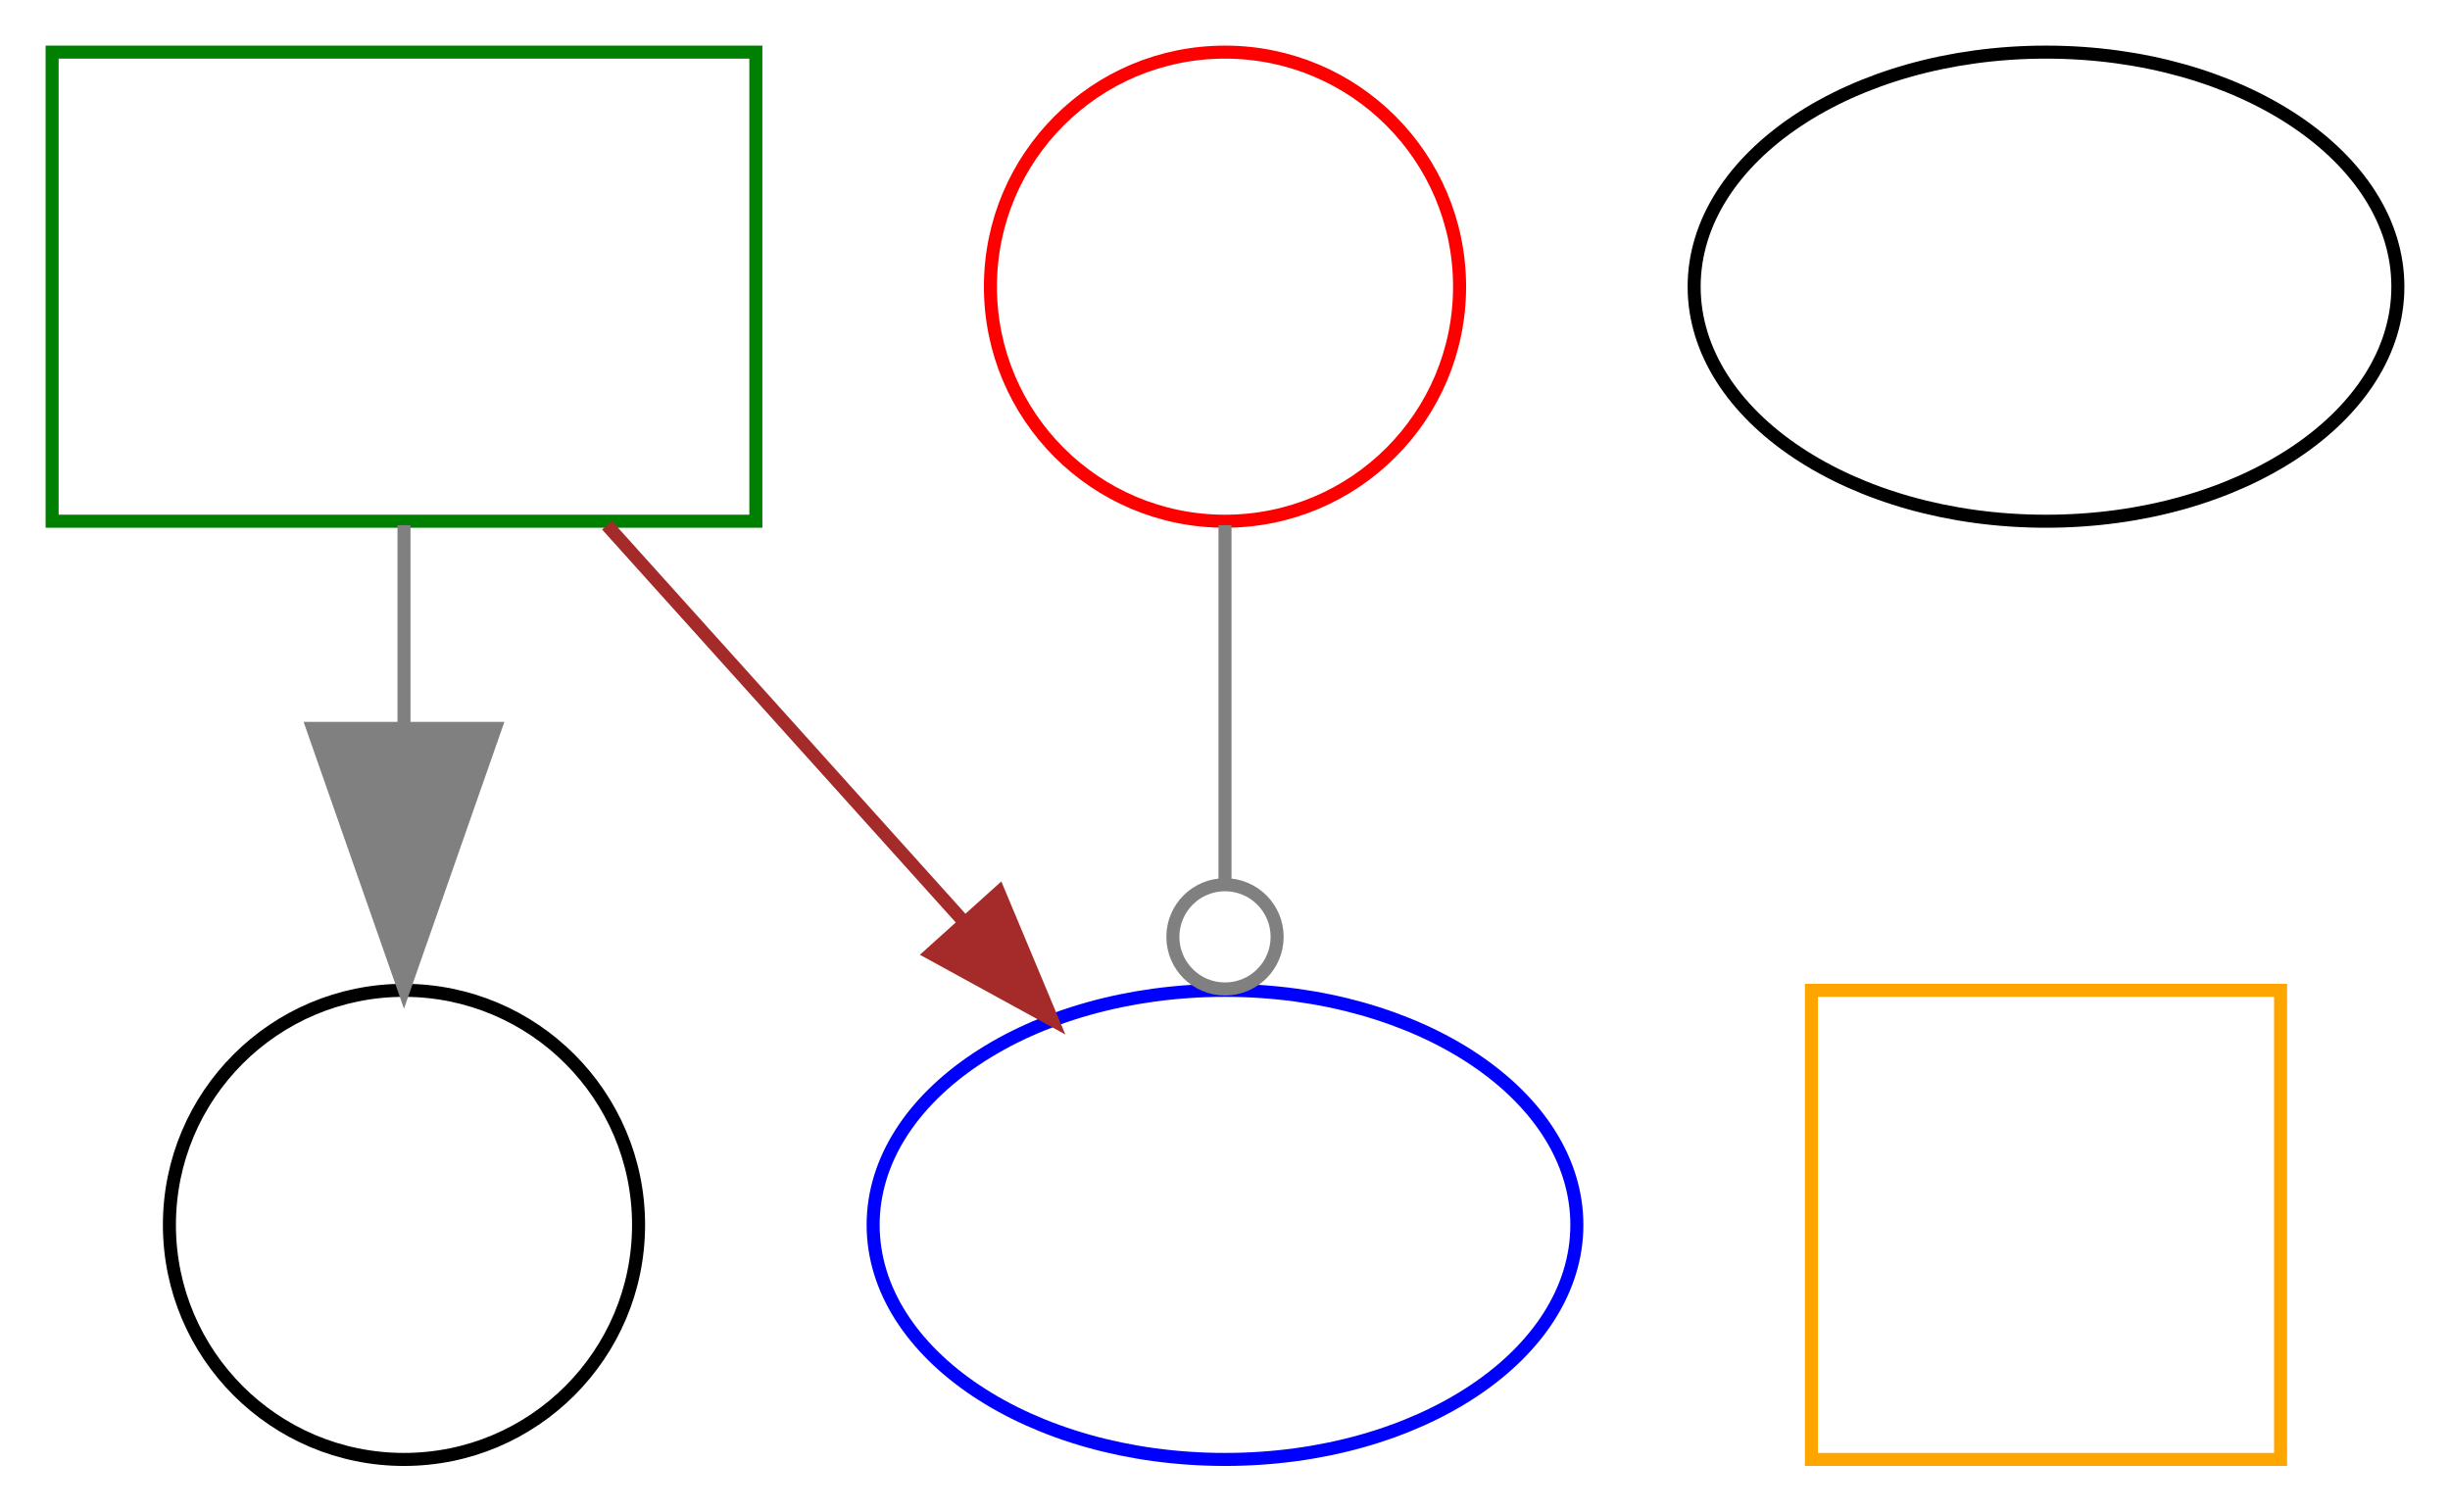<?xml version="1.0" encoding="UTF-8" standalone="no"?>
<!DOCTYPE svg PUBLIC "-//W3C//DTD SVG 1.1//EN"
 "http://www.w3.org/Graphics/SVG/1.1/DTD/svg11.dtd">
<!-- Generated by graphviz version 2.38.0 (20140413.2041)
 -->
<!-- Title: Perl Pages: 1 -->
<svg width="188pt" height="116pt"
 viewBox="0.00 0.00 188.00 116.00" xmlns="http://www.w3.org/2000/svg" xmlns:xlink="http://www.w3.org/1999/xlink">
<g id="graph0" class="graph" transform="scale(1 1) rotate(0) translate(4 112)">
<title>Perl</title>
<polygon fill="white" stroke="none" points="-4,4 -4,-112 184,-112 184,4 -4,4"/>
<!-- Carnegie -->
<g id="node1" class="node"><title>Carnegie</title>
<ellipse fill="none" stroke="black" cx="27" cy="-18" rx="18" ry="18"/>
</g>
<!-- Chadstone -->
<g id="node2" class="node"><title>Chadstone</title>
<ellipse fill="none" stroke="red" cx="90" cy="-90" rx="18" ry="18"/>
</g>
<!-- Oakleigh -->
<g id="node5" class="node"><title>Oakleigh</title>
<ellipse fill="none" stroke="blue" cx="90" cy="-18" rx="27" ry="18"/>
</g>
<!-- Chadstone&#45;&gt;Oakleigh -->
<g id="edge1" class="edge"><title>Chadstone&#45;&gt;Oakleigh</title>
<path fill="none" stroke="grey" d="M90,-71.697C90,-63.389 90,-53.277 90,-44.141"/>
<ellipse fill="none" stroke="grey" cx="90" cy="-40.104" rx="4" ry="4"/>
</g>
<!-- Malvern -->
<g id="node3" class="node"><title>Malvern</title>
<polygon fill="none" stroke="green" points="54,-108 0,-108 0,-72 54,-72 54,-108"/>
</g>
<!-- Malvern&#45;&gt;Carnegie -->
<g id="edge2" class="edge"><title>Malvern&#45;&gt;Carnegie</title>
<path fill="none" stroke="grey" d="M27,-71.697C27,-66.95 27,-61.613 27,-56.206"/>
<polygon fill="grey" stroke="grey" points="34,-56.104 27,-36.104 20,-56.104 34,-56.104"/>
</g>
<!-- Malvern&#45;&gt;Oakleigh -->
<g id="edge3" class="edge"><title>Malvern&#45;&gt;Oakleigh</title>
<path fill="none" stroke="brown" d="M42.573,-71.697C50.853,-62.496 61.127,-51.082 69.992,-41.231"/>
<polygon fill="brown" stroke="brown" points="72.647,-43.513 76.736,-33.738 67.444,-38.83 72.647,-43.513"/>
</g>
<!-- Murrumbeena -->
<g id="node4" class="node"><title>Murrumbeena</title>
<polygon fill="none" stroke="orange" points="171,-36 135,-36 135,-0 171,-0 171,-36"/>
</g>
<!-- Prahran -->
<g id="node6" class="node"><title>Prahran</title>
<ellipse fill="none" stroke="black" cx="153" cy="-90" rx="27" ry="18"/>
</g>
</g>
</svg>
